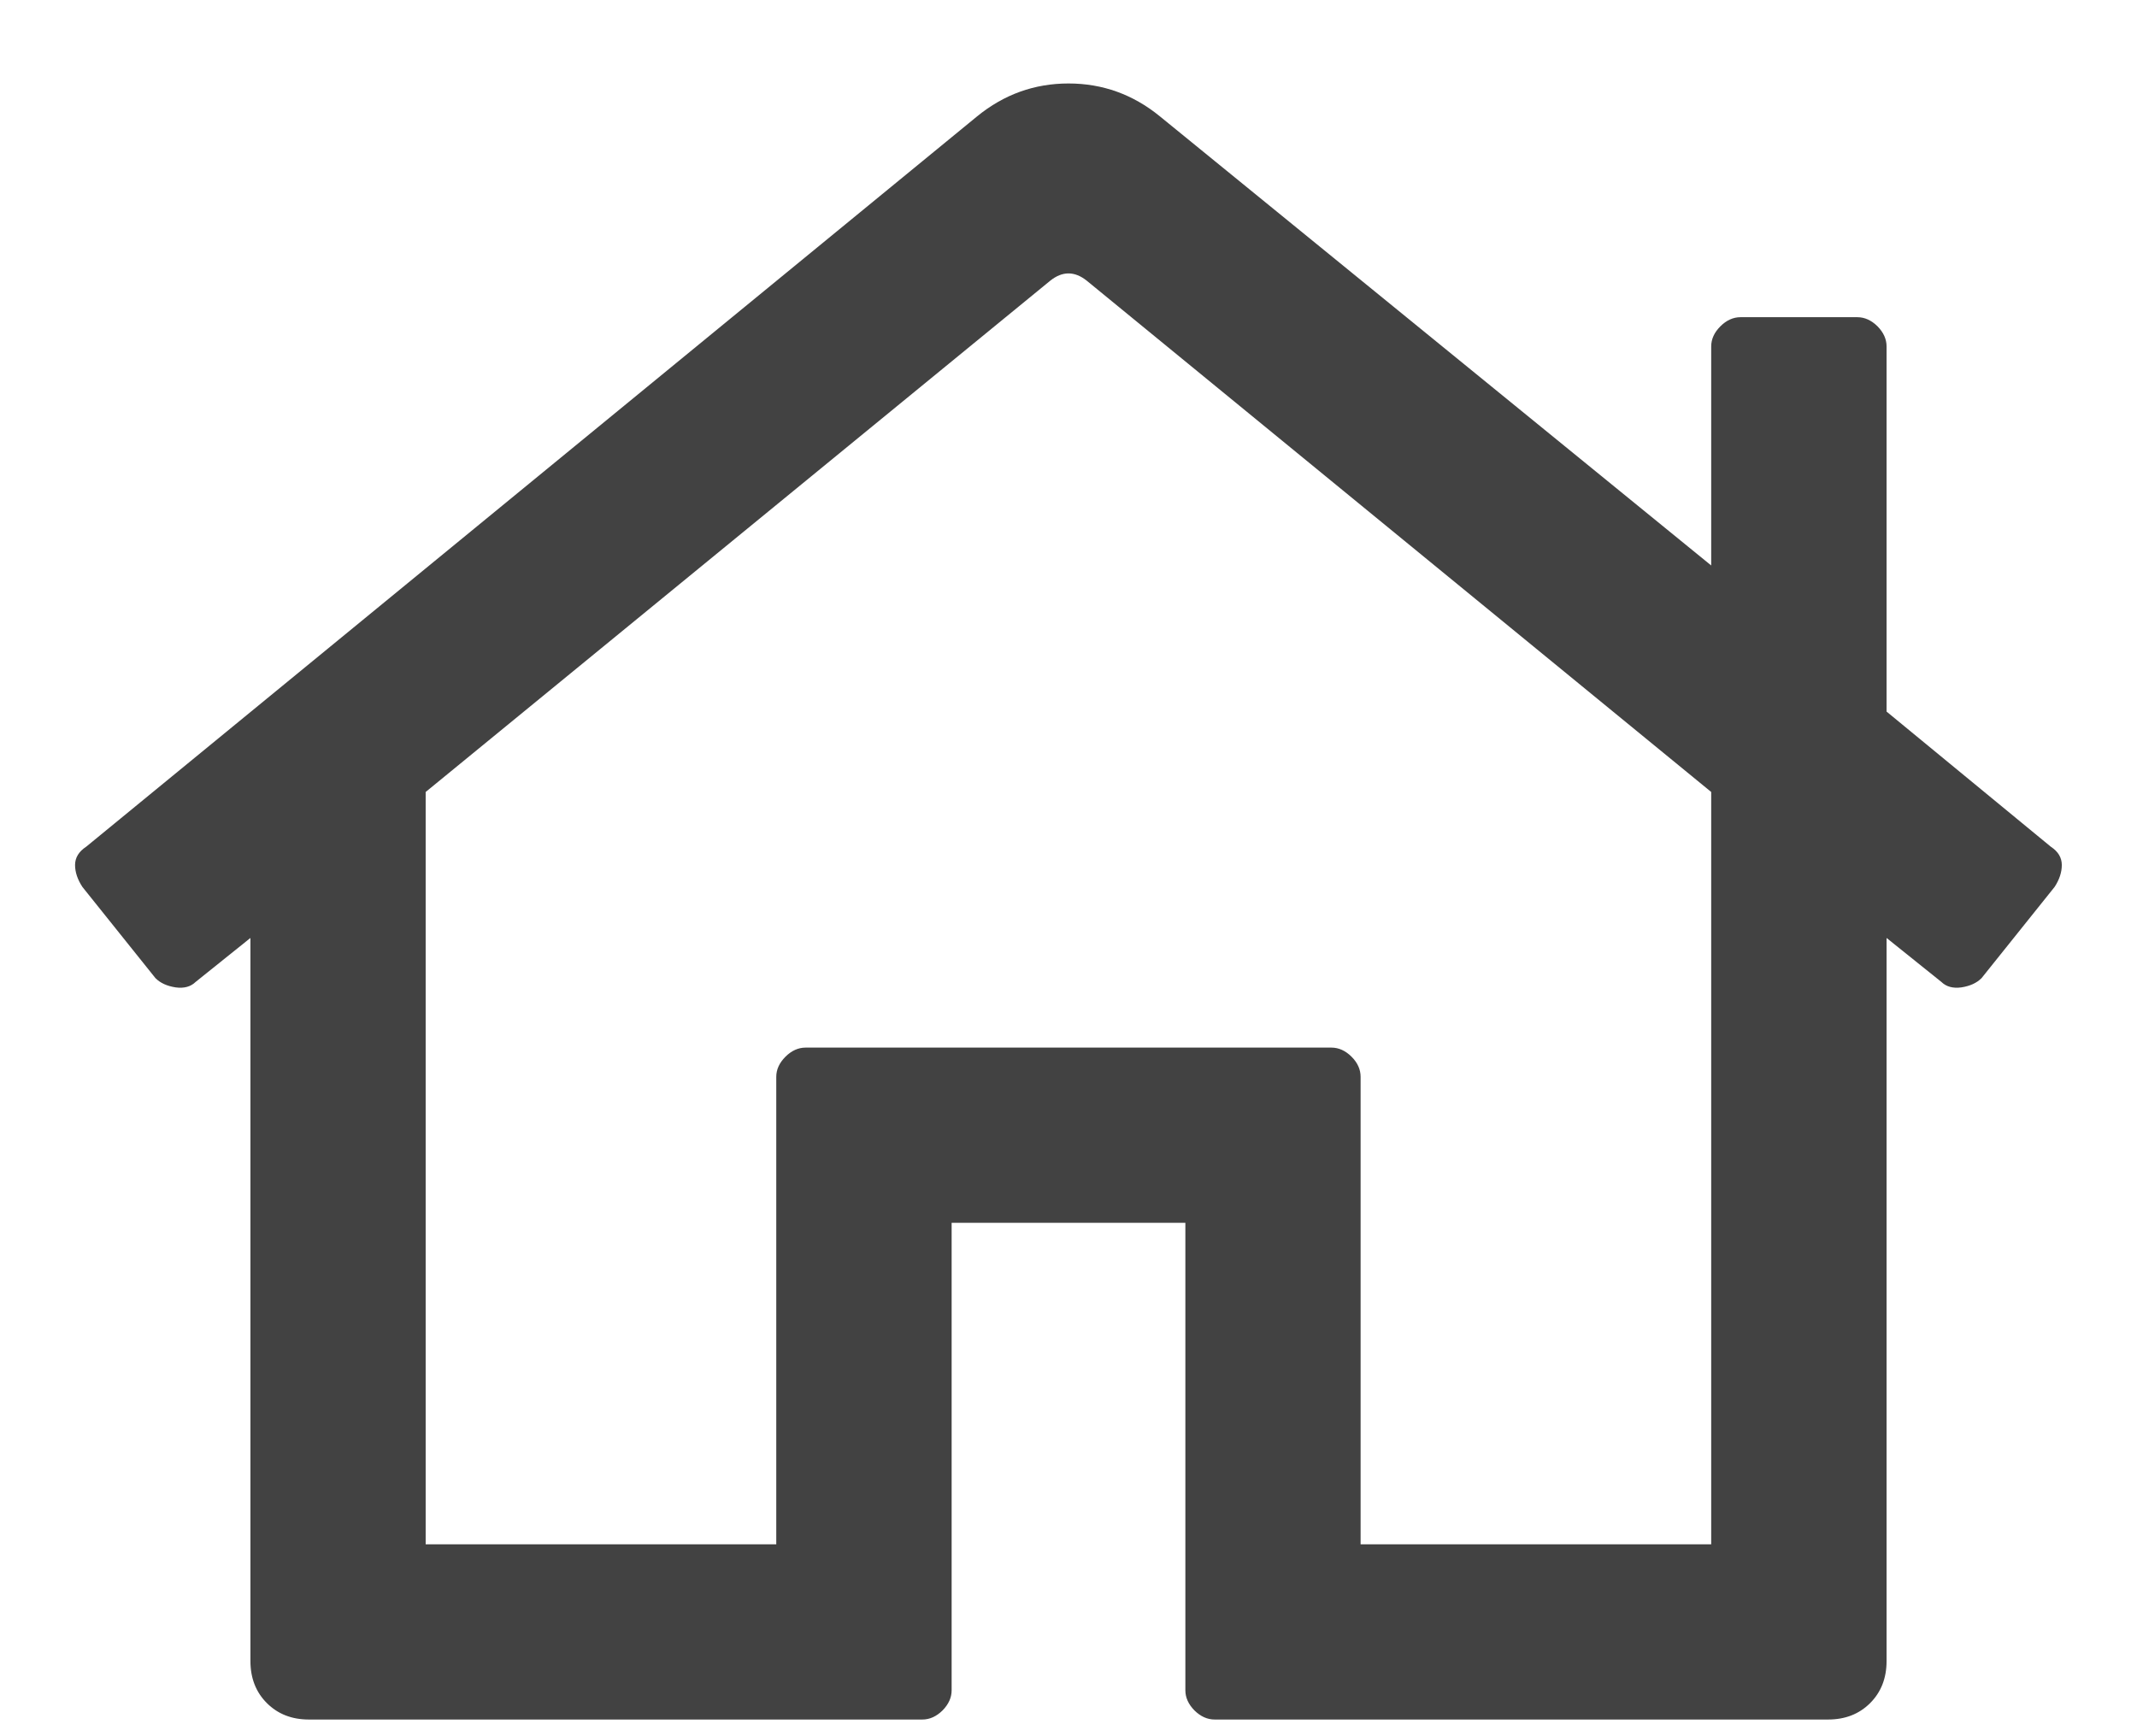 <?xml version="1.0" encoding="UTF-8"?>
<svg width="16px" height="13px" viewBox="0 0 16 13" version="1.1" xmlns="http://www.w3.org/2000/svg" xmlns:xlink="http://www.w3.org/1999/xlink">
    <!-- Generator: sketchtool 58 (101010) - https://sketch.com -->
    <title>5FCAEA73-B454-4146-BC86-638C856ABEF8@2x</title>
    <desc>Created with sketchtool.</desc>
    <g id="Mobile-Pages" stroke="none" stroke-width="1" fill="none" fill-rule="evenodd">
        <g id="create-profile" transform="translate(-30, -623)" fill="#424242">
            <g id="navigation" transform="translate(0, 607)">
                <g id="Home">
                    <g transform="translate(26, 16)">
                        <path d="M19.355,6.34 C19.41,6.376 19.437,6.422 19.437,6.477 C19.437,6.531 19.419,6.586 19.383,6.641 L18.836,7.324 C18.799,7.361 18.749,7.383 18.686,7.393 C18.622,7.402 18.572,7.388 18.535,7.352 L18.125,7.023 L18.125,12.437 C18.125,12.565 18.084,12.67 18.002,12.752 C17.92,12.834 17.815,12.875 17.687,12.875 L13.094,12.875 C13.039,12.875 12.989,12.852 12.943,12.807 C12.898,12.761 12.875,12.711 12.875,12.656 L12.875,9.156 L11.125,9.156 L11.125,12.656 C11.125,12.711 11.102,12.761 11.057,12.807 C11.011,12.852 10.961,12.875 10.906,12.875 L6.312,12.875 C6.185,12.875 6.08,12.834 5.998,12.752 C5.916,12.67 5.875,12.565 5.875,12.437 L5.875,7.023 L5.465,7.352 C5.428,7.388 5.378,7.402 5.314,7.393 C5.251,7.383 5.201,7.361 5.164,7.324 L4.617,6.641 C4.581,6.586 4.562,6.531 4.562,6.477 C4.562,6.422 4.59,6.376 4.645,6.34 L11.316,0.871 C11.517,0.707 11.745,0.625 12,0.625 C12.255,0.625 12.483,0.707 12.684,0.871 L16.812,4.234 L16.812,2.594 C16.812,2.539 16.835,2.489 16.881,2.443 C16.926,2.398 16.977,2.375 17.031,2.375 L17.906,2.375 C17.961,2.375 18.011,2.398 18.057,2.443 C18.102,2.489 18.125,2.539 18.125,2.594 L18.125,5.328 L19.355,6.34 Z M16.812,11.563 L16.812,5.93 L12.137,2.102 C12.046,2.029 11.954,2.029 11.863,2.102 L7.187,5.93 L7.187,11.563 L9.812,11.563 L9.812,8.063 C9.812,8.008 9.835,7.958 9.881,7.912 C9.926,7.867 9.977,7.844 10.031,7.844 L13.969,7.844 C14.023,7.844 14.074,7.867 14.119,7.912 C14.165,7.958 14.187,8.008 14.187,8.063 L14.187,11.563 L16.812,11.563 Z" id="home"></path>
                    </g>
                </g>
            </g>
        </g>
    </g>
</svg>